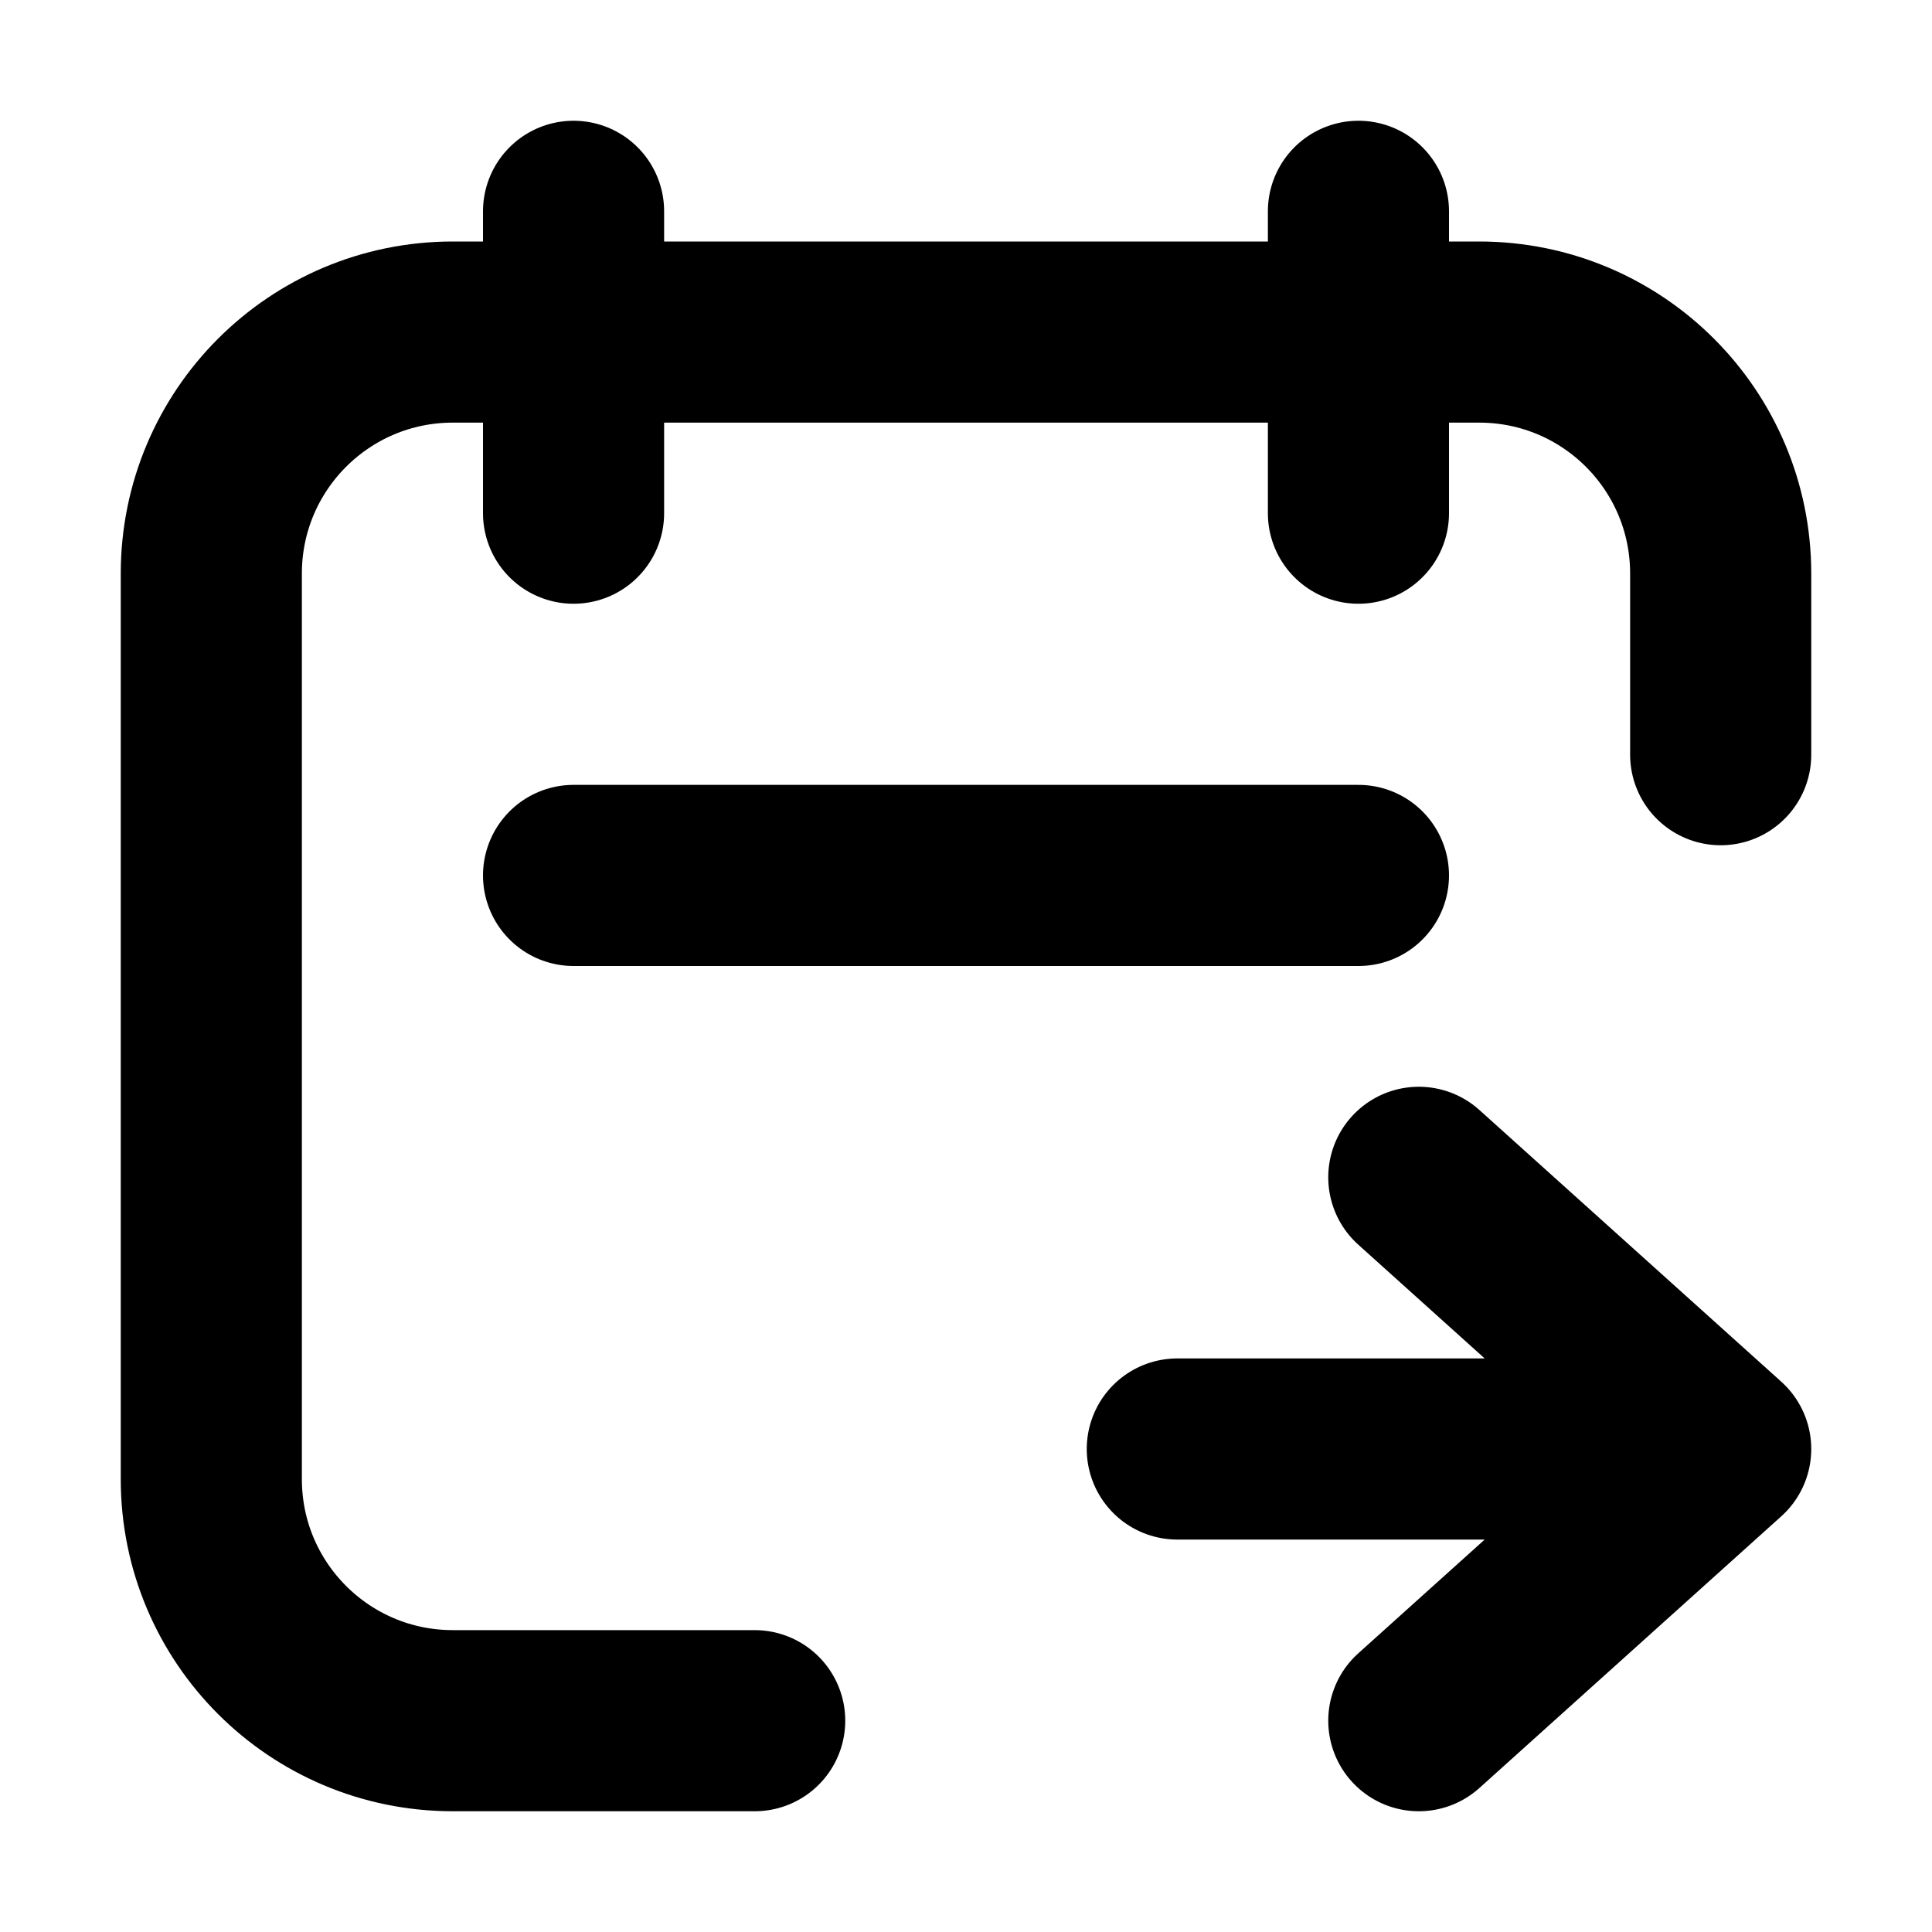 <?xml version="1.0" encoding="UTF-8"?>
<!DOCTYPE svg PUBLIC "-//W3C//DTD SVG 1.1//EN" "http://www.w3.org/Graphics/SVG/1.1/DTD/svg11.dtd">
<svg viewBox="0 0 16 16" width="100%" height="100%" fill="none" xmlns="http://www.w3.org/2000/svg">
<path d="M 4.75 7.25 H 11.25 M 4.75 4.25 V 1.75 M 11.25 4.25 V 1.75 M 14.25 6.25 V 4.75 C 14.25 3.645 13.355 2.75 12.25 2.75 H 3.75 C 2.645 2.75 1.75 3.645 1.75 4.75 V 12.25 C 1.75 13.355 2.645 14.25 3.75 14.25 L 6.25 14.25 M 11.75 9.75 L 14.25 12 M 14.25 12 L 11.75 14.25 M 14.25 12 H 9.75" stroke="black" stroke-width="1.5" stroke-linecap="round" stroke-linejoin="round"/>
</svg>